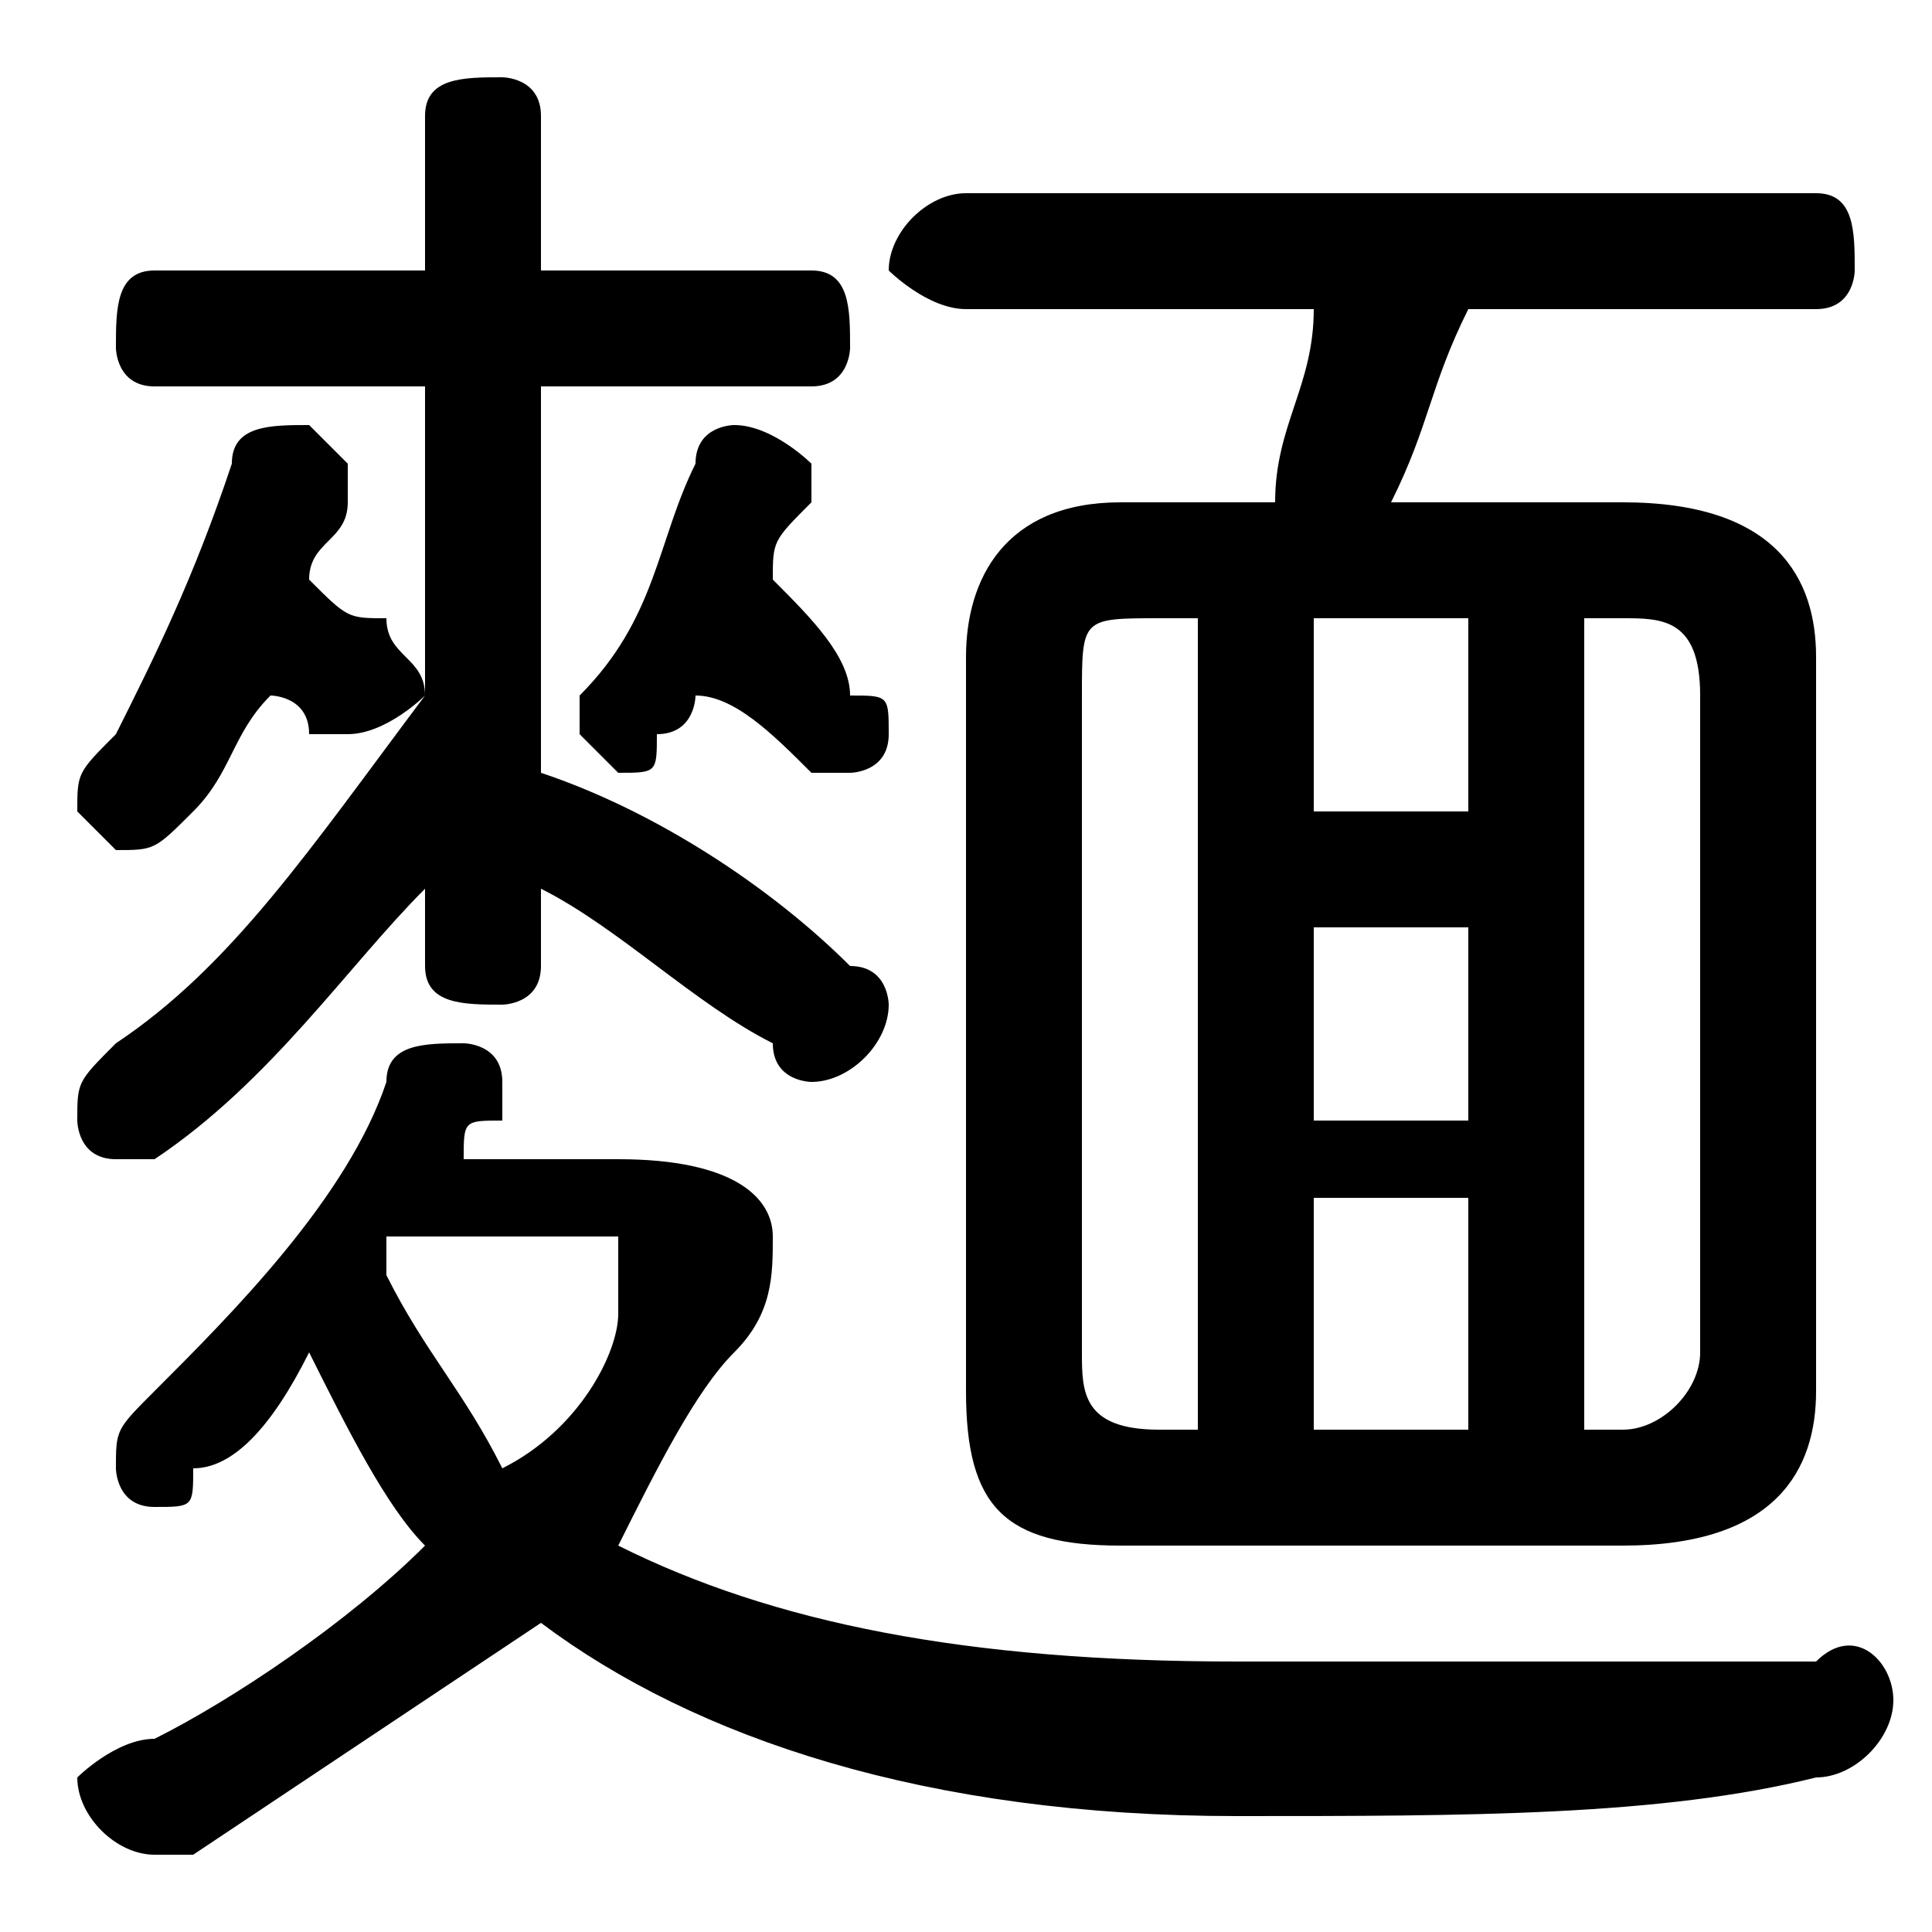 <svg xmlns="http://www.w3.org/2000/svg" viewBox="0 -44.0 50.0 50.0">
    <rect x="0" y="-44.0" width="50.0" height="50.0" fill="#808080" stroke="none"/>
    <g transform="scale(1, -1)">
        <!-- ボディの枠 -->
        <rect x="0" y="-6.0" width="50.0" height="50.0"
            stroke="white" fill="white"/>
        <!-- グリフ座標系の原点 -->
        <circle cx="0" cy="0" r="5" fill="white"/>
        <!-- グリフのアウトライン -->
        <g style="fill:black;stroke:#000000;stroke-width:0;stroke-linecap:round;stroke-linejoin:round;">
        <path d="M 14.0 21.0 C 16.0 20.0 18.0 18.0 20.0 17.0 C 20.0 16.0 21.0 16.0 21.0 16.0 C 22.0 16.0 23.0 17.0 23.0 18.0 C 23.0 18.0 23.0 19.0 22.0 19.0 C 20.0 21.0 17.0 23.0 14.0 24.0 L 14.0 34.0 L 21.0 34.0 C 22.0 34.0 22.0 35.0 22.0 35.0 C 22.0 36.0 22.0 37.0 21.0 37.0 L 14.0 37.0 L 14.0 41.0 C 14.0 42.0 13.0 42.0 13.0 42.0 C 12.0 42.0 11.0 42.0 11.0 41.0 L 11.0 37.0 L 4.0 37.0 C 3.0 37.0 3.0 36.0 3.0 35.0 C 3.0 35.0 3.0 34.0 4.0 34.0 L 11.0 34.0 L 11.0 26.0 C 8.0 22.0 6.0 19.0 3.0 17.0 C 2.0 16.0 2.0 16.0 2.0 15.0 C 2.0 15.0 2.0 14.0 3.0 14.0 C 4.0 14.0 4.0 14.0 4.0 14.0 C 7.0 16.0 9.0 19.0 11.0 21.0 L 11.0 20.0 L 11.0 19.0 C 11.0 18.0 12.0 18.0 13.0 18.0 C 13.0 18.0 14.0 18.0 14.0 19.0 Z M 12.0 14.0 C 12.0 15.0 12.0 15.0 13.0 15.0 C 13.0 16.0 13.0 16.0 13.0 16.0 C 13.0 17.0 12.0 17.0 12.0 17.0 C 11.0 17.0 10.0 17.0 10.0 16.0 C 9.0 13.0 6.0 10.0 4.0 8.0 C 3.0 7.0 3.0 7.0 3.0 6.0 C 3.0 6.0 3.0 5.0 4.0 5.0 C 5.0 5.0 5.0 5.0 5.0 6.0 C 6.0 6.0 7.0 7.0 8.0 9.0 C 9.0 7.0 10.0 5.0 11.0 4.0 C 9.0 2.0 6.0 0.0 4.0 -1.0 C 3.0 -1.0 2.0 -2.0 2.0 -2.0 C 2.0 -3.0 3.0 -4.0 4.0 -4.0 C 4.0 -4.0 4.0 -4.0 5.0 -4.0 C 8.0 -2.0 11.0 -0.0 14.0 2.0 C 18.0 -1.0 24.0 -3.0 32.0 -3.0 C 38.0 -3.0 43.0 -3.0 47.0 -2.0 C 48.0 -2.0 49.0 -1.0 49.0 -0.0 C 49.0 1.0 48.0 2.0 47.0 1.0 C 42.0 1.0 38.0 1.0 32.0 1.0 C 25.0 1.0 20.0 2.0 16.0 4.0 C 17.0 6.0 18.0 8.0 19.0 9.0 C 20.0 10.0 20.0 11.0 20.0 12.0 C 20.0 13.0 19.0 14.0 16.0 14.0 Z M 16.0 12.0 C 16.0 12.0 16.0 11.0 16.0 11.0 C 16.0 11.0 16.0 11.0 16.0 10.0 C 16.0 9.0 15.0 7.0 13.0 6.0 C 12.0 8.0 11.0 9.0 10.0 11.0 C 10.0 11.0 10.0 11.0 10.0 12.0 Z M 36.0 31.0 C 37.0 33.0 37.0 34.0 38.0 36.0 L 47.0 36.0 C 48.0 36.0 48.0 37.0 48.0 37.0 C 48.0 38.0 48.0 39.0 47.0 39.0 L 25.0 39.0 C 24.0 39.0 23.0 38.0 23.0 37.0 C 23.0 37.0 24.0 36.0 25.0 36.0 L 34.0 36.0 C 34.0 34.0 33.0 33.0 33.0 31.0 L 29.0 31.0 C 26.0 31.0 25.0 29.0 25.0 27.0 L 25.0 8.0 C 25.0 5.0 26.0 4.0 29.0 4.0 L 42.0 4.0 C 46.0 4.0 47.0 6.0 47.0 8.0 L 47.0 27.0 C 47.0 29.0 46.0 31.0 42.0 31.0 Z M 34.0 23.0 L 34.0 28.0 L 38.0 28.0 L 38.0 23.0 Z M 34.0 20.0 L 38.0 20.0 L 38.0 15.0 L 34.0 15.0 Z M 34.0 13.0 L 38.0 13.0 L 38.0 7.0 L 34.0 7.0 Z M 41.0 7.0 L 41.0 28.0 L 42.0 28.0 C 43.0 28.0 44.0 28.0 44.0 26.0 L 44.0 9.0 C 44.0 8.0 43.0 7.0 42.0 7.0 Z M 31.0 28.0 L 31.0 7.0 L 30.0 7.0 C 28.0 7.0 28.0 8.0 28.0 9.0 L 28.0 26.0 C 28.0 28.0 28.0 28.0 30.0 28.0 Z M 7.0 26.0 C 7.0 26.0 8.0 26.0 8.0 25.0 C 9.0 25.0 9.0 25.0 9.0 25.0 C 10.0 25.0 11.0 26.0 11.0 26.0 C 11.0 27.0 10.0 27.0 10.0 28.0 C 9.0 28.0 9.0 28.0 8.0 29.0 C 8.0 30.0 9.0 30.0 9.0 31.0 C 9.0 31.0 9.0 31.0 9.0 32.0 C 9.0 32.0 8.0 33.0 8.0 33.0 C 7.0 33.0 6.0 33.0 6.0 32.0 C 5.0 29.0 4.0 27.0 3.0 25.0 C 2.0 24.0 2.0 24.0 2.0 23.0 C 2.0 23.0 3.0 22.0 3.0 22.0 C 4.0 22.0 4.0 22.0 5.0 23.0 C 6.0 24.0 6.0 25.0 7.0 26.0 Z M 18.0 26.0 C 19.0 26.0 20.0 25.0 21.0 24.0 C 21.0 24.0 21.0 24.0 22.0 24.0 C 22.0 24.0 23.0 24.0 23.0 25.0 C 23.0 26.0 23.0 26.0 22.0 26.0 C 22.0 27.0 21.0 28.0 20.0 29.0 C 20.0 30.0 20.0 30.0 21.0 31.0 C 21.0 31.0 21.0 32.0 21.0 32.0 C 21.0 32.0 20.0 33.0 19.0 33.0 C 19.0 33.0 18.0 33.0 18.0 32.0 C 17.0 30.0 17.0 28.0 15.0 26.0 C 15.0 26.0 15.0 26.0 15.0 25.0 C 15.0 25.0 16.0 24.0 16.0 24.0 C 17.0 24.0 17.0 24.0 17.0 25.0 C 18.0 25.0 18.0 26.0 18.0 26.0 Z"/>
    </g>
    </g>
</svg>
